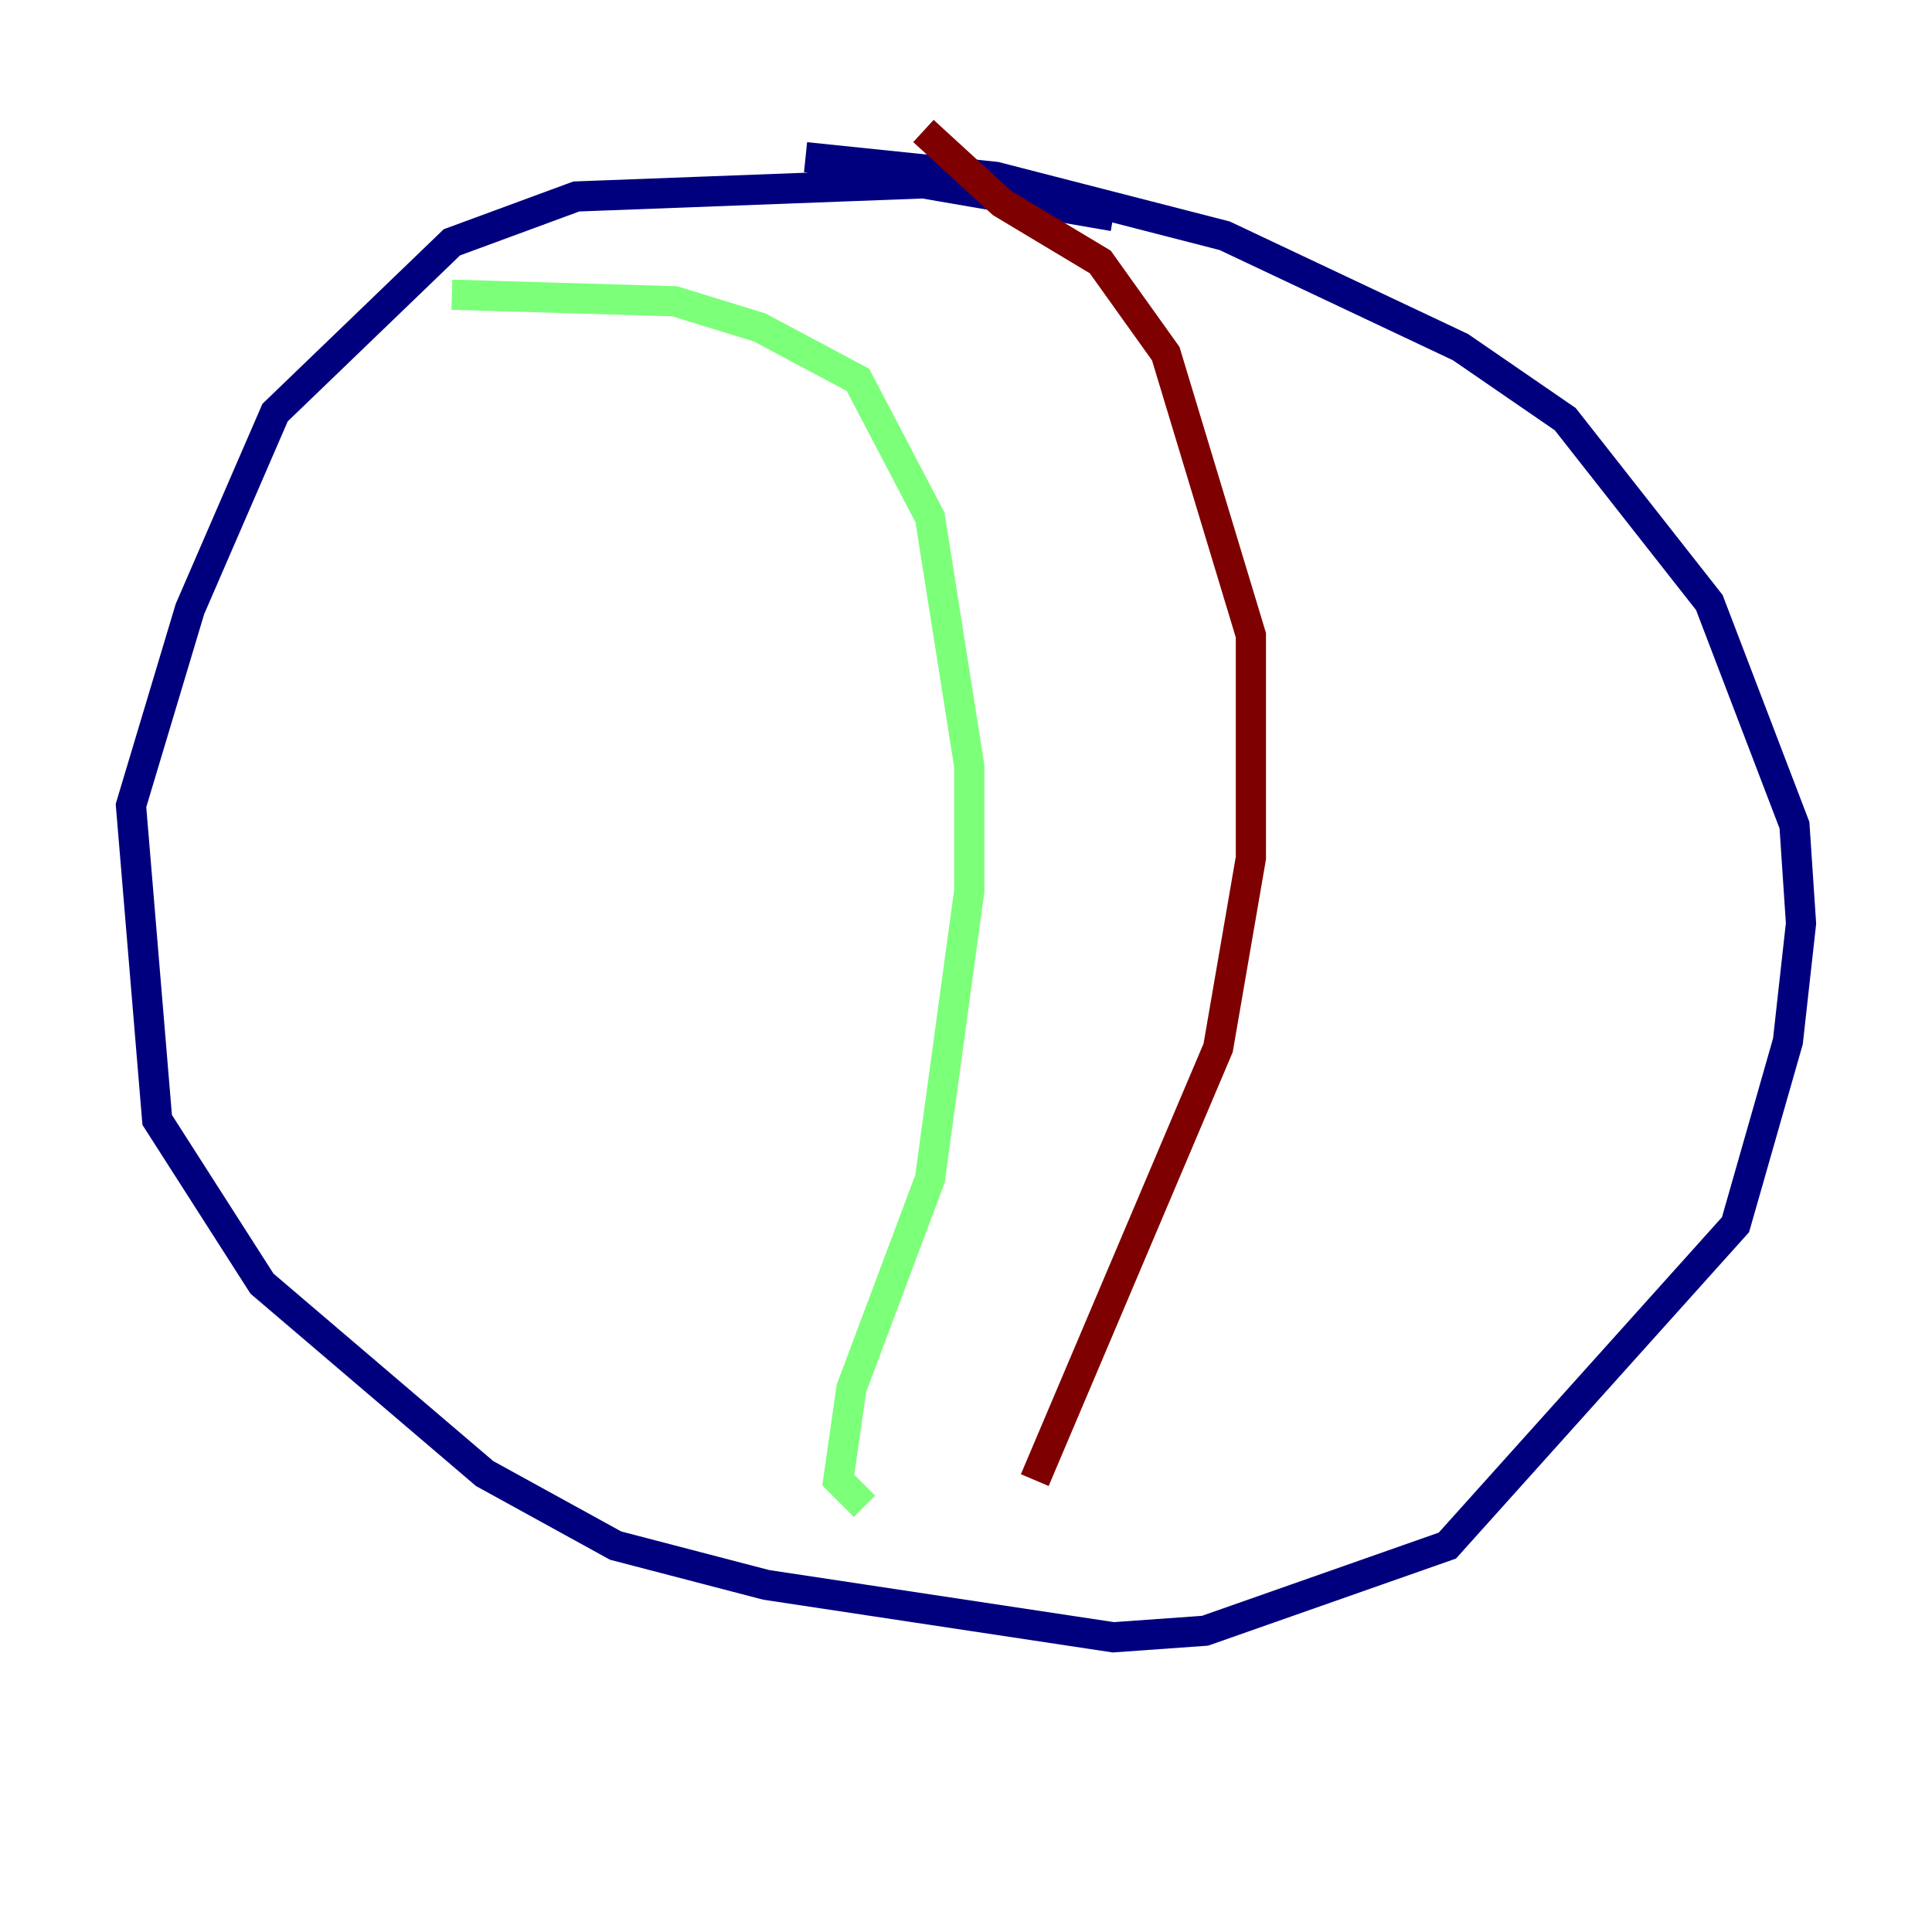 <?xml version="1.0" encoding="utf-8" ?>
<svg baseProfile="tiny" height="128" version="1.2" viewBox="0,0,128,128" width="128" xmlns="http://www.w3.org/2000/svg" xmlns:ev="http://www.w3.org/2001/xml-events" xmlns:xlink="http://www.w3.org/1999/xlink"><defs /><polyline fill="none" points="73.763,14.319 61.18,12.149 38.183,13.017 29.939,16.054 18.224,27.336 12.583,40.352 8.678,53.37 10.414,74.197 17.356,85.044 32.108,97.627 40.786,102.4 50.766,105.003 73.763,108.475 79.837,108.041 95.891,102.4 114.983,81.139 118.454,68.99 119.322,61.18 118.888,54.671 113.248,39.919 103.702,27.77 96.759,22.997 81.139,15.62 65.953,11.715 53.37,10.414" stroke="#00007f" stroke-width="2" /><polyline fill="none" points="29.939,19.525 44.691,19.959 50.332,21.695 56.841,25.166 61.614,34.278 64.217,50.766 64.217,59.01 61.614,78.102 56.407,91.986 55.539,98.061 57.275,99.797" stroke="#7cff79" stroke-width="2" /><polyline fill="none" points="61.18,8.678 66.386,13.451 72.895,17.356 77.234,23.43 82.875,42.088 82.875,56.841 80.705,69.424 68.556,98.061" stroke="#7f0000" stroke-width="2" /></svg>